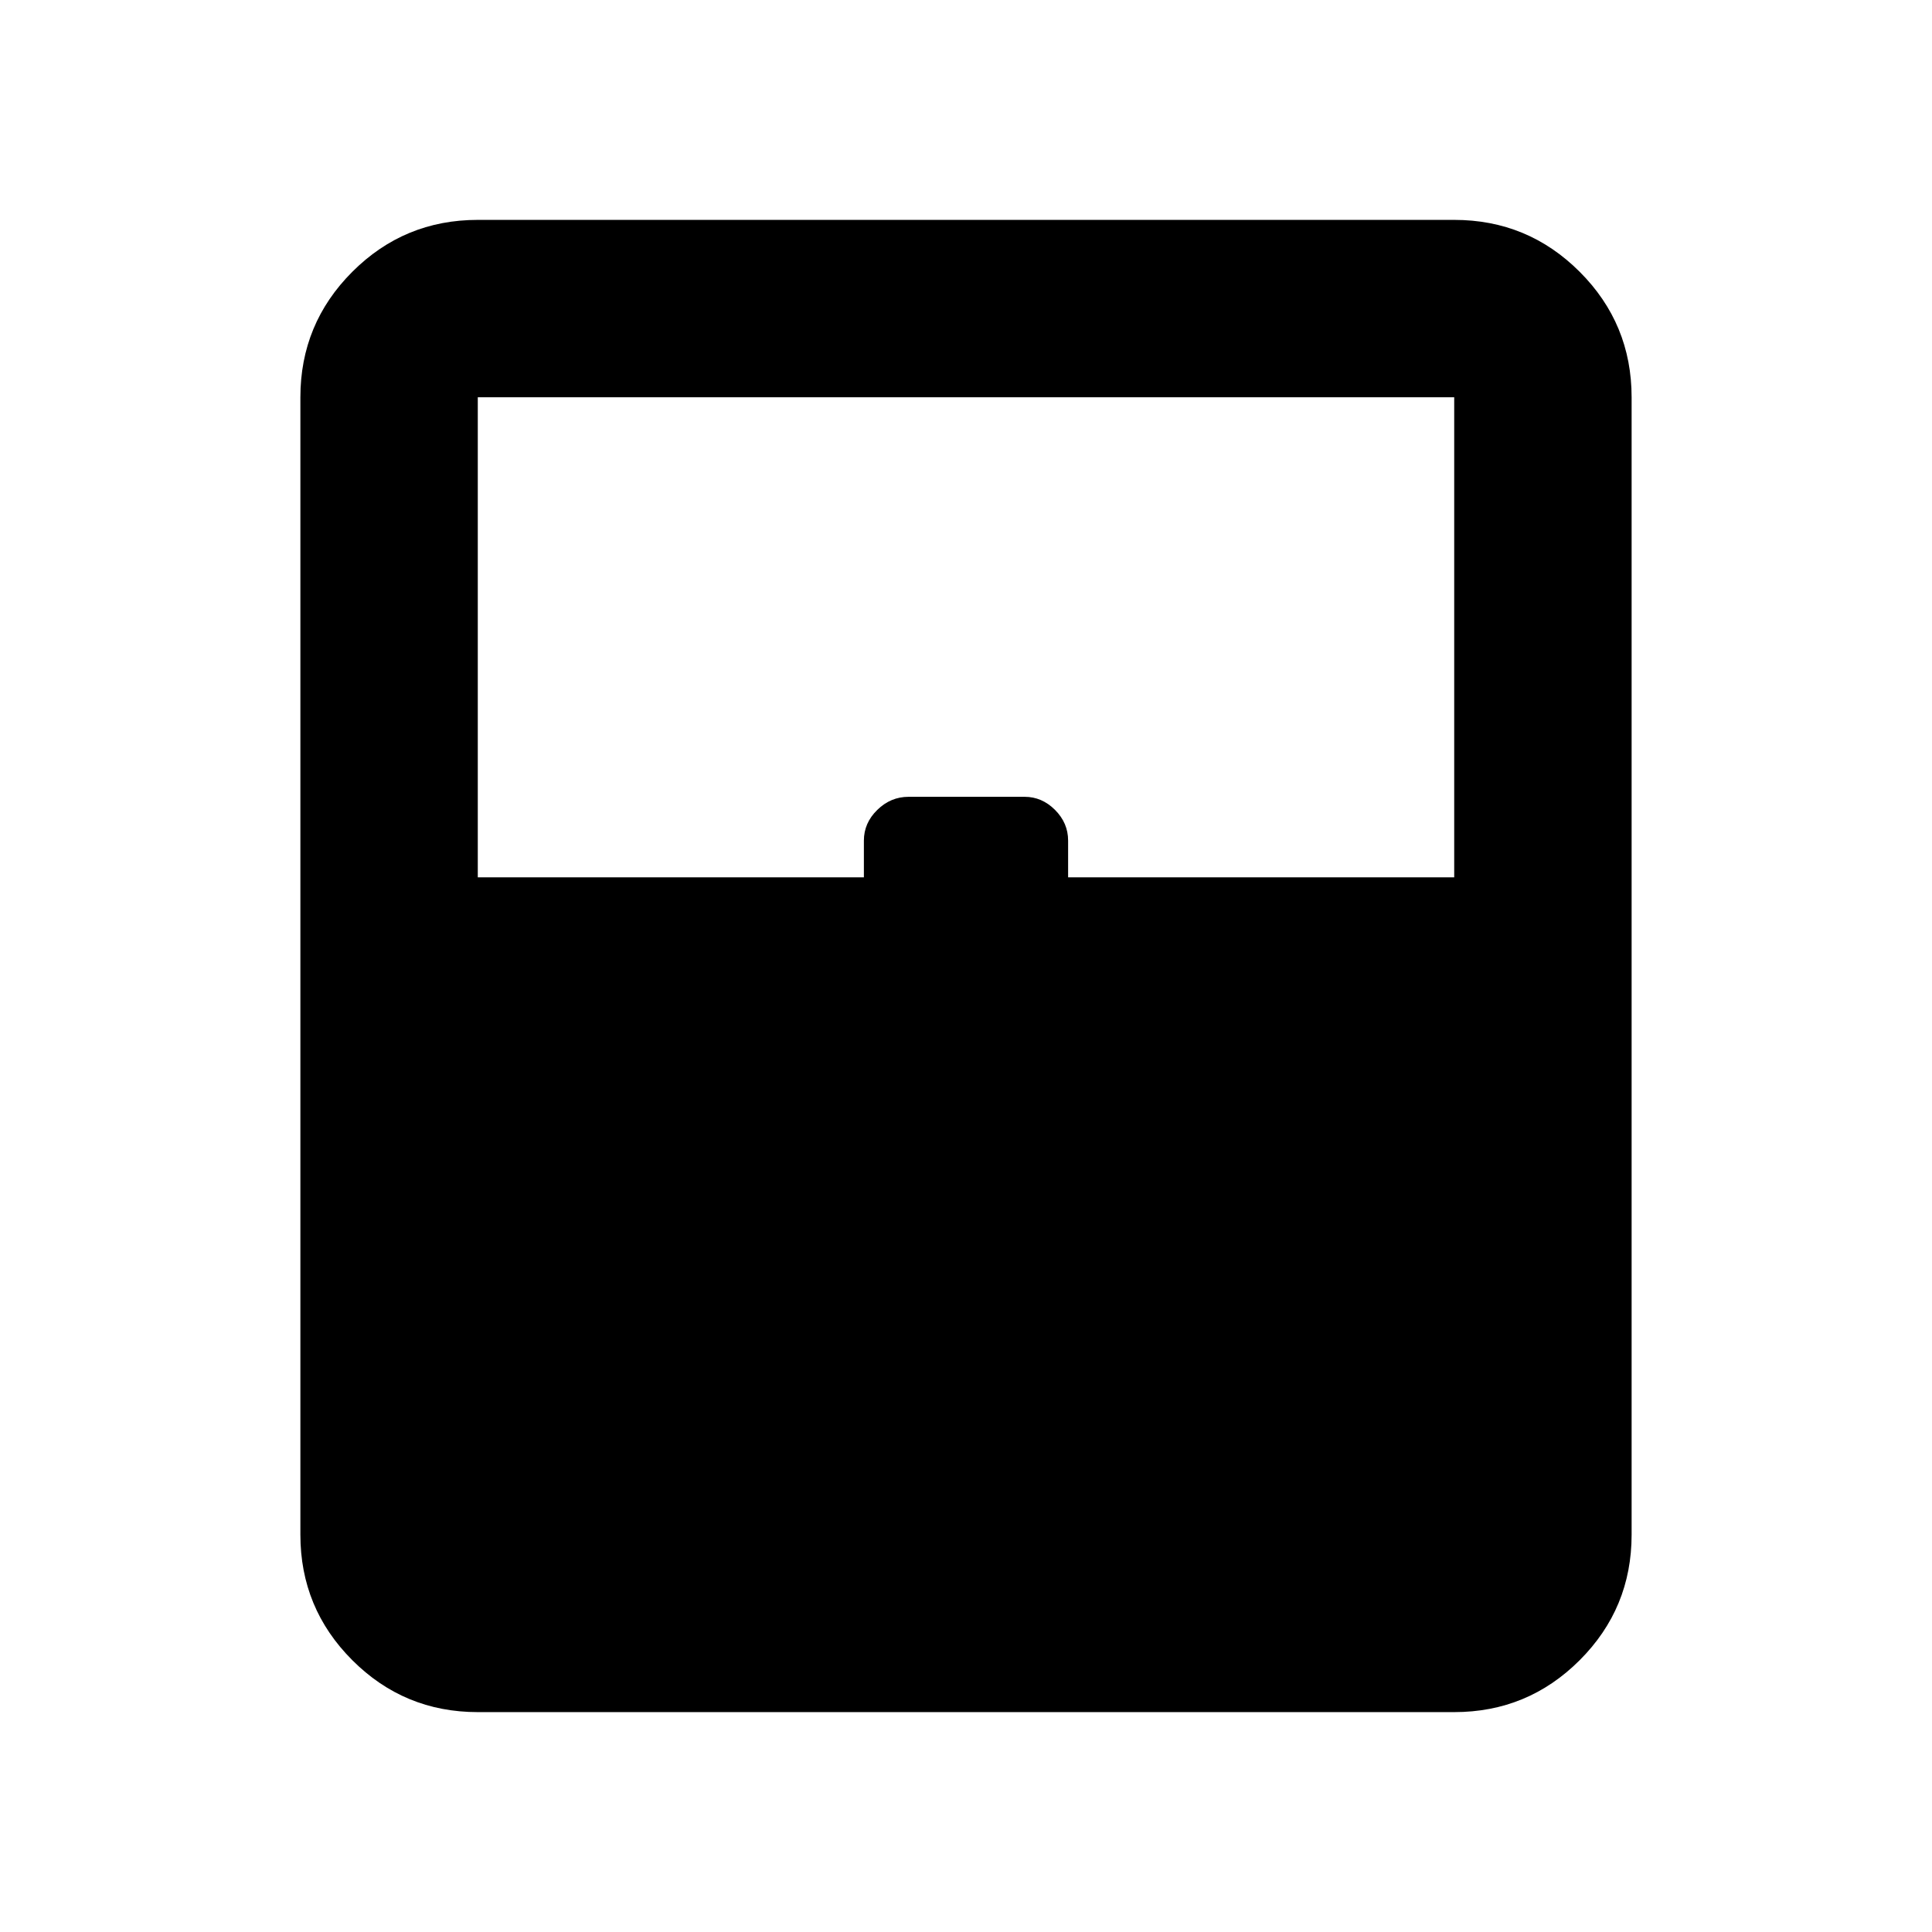 <svg xmlns="http://www.w3.org/2000/svg" height="40" viewBox="0 -960 960 960" width="40"><path d="M237.41-109.26q-36.55 0-62.35-25.8-25.8-25.8-25.8-62.35v-565.18q0-36.55 25.8-62.35 25.8-25.8 62.35-25.8h485.18q36.55 0 62.35 25.8 25.8 25.8 25.8 62.35v565.18q0 36.55-25.8 62.35-25.8 25.8-62.35 25.8H237.41Zm0-414.81h191.85v-18.25q0-8.74 6.66-15.25 6.65-6.5 15.53-6.5h57.7q8.58 0 15.08 6.5 6.51 6.51 6.51 15.25v18.25h191.85v-238.52H237.41v238.52Zm0 326.66h485.18-485.18Z"/></svg>